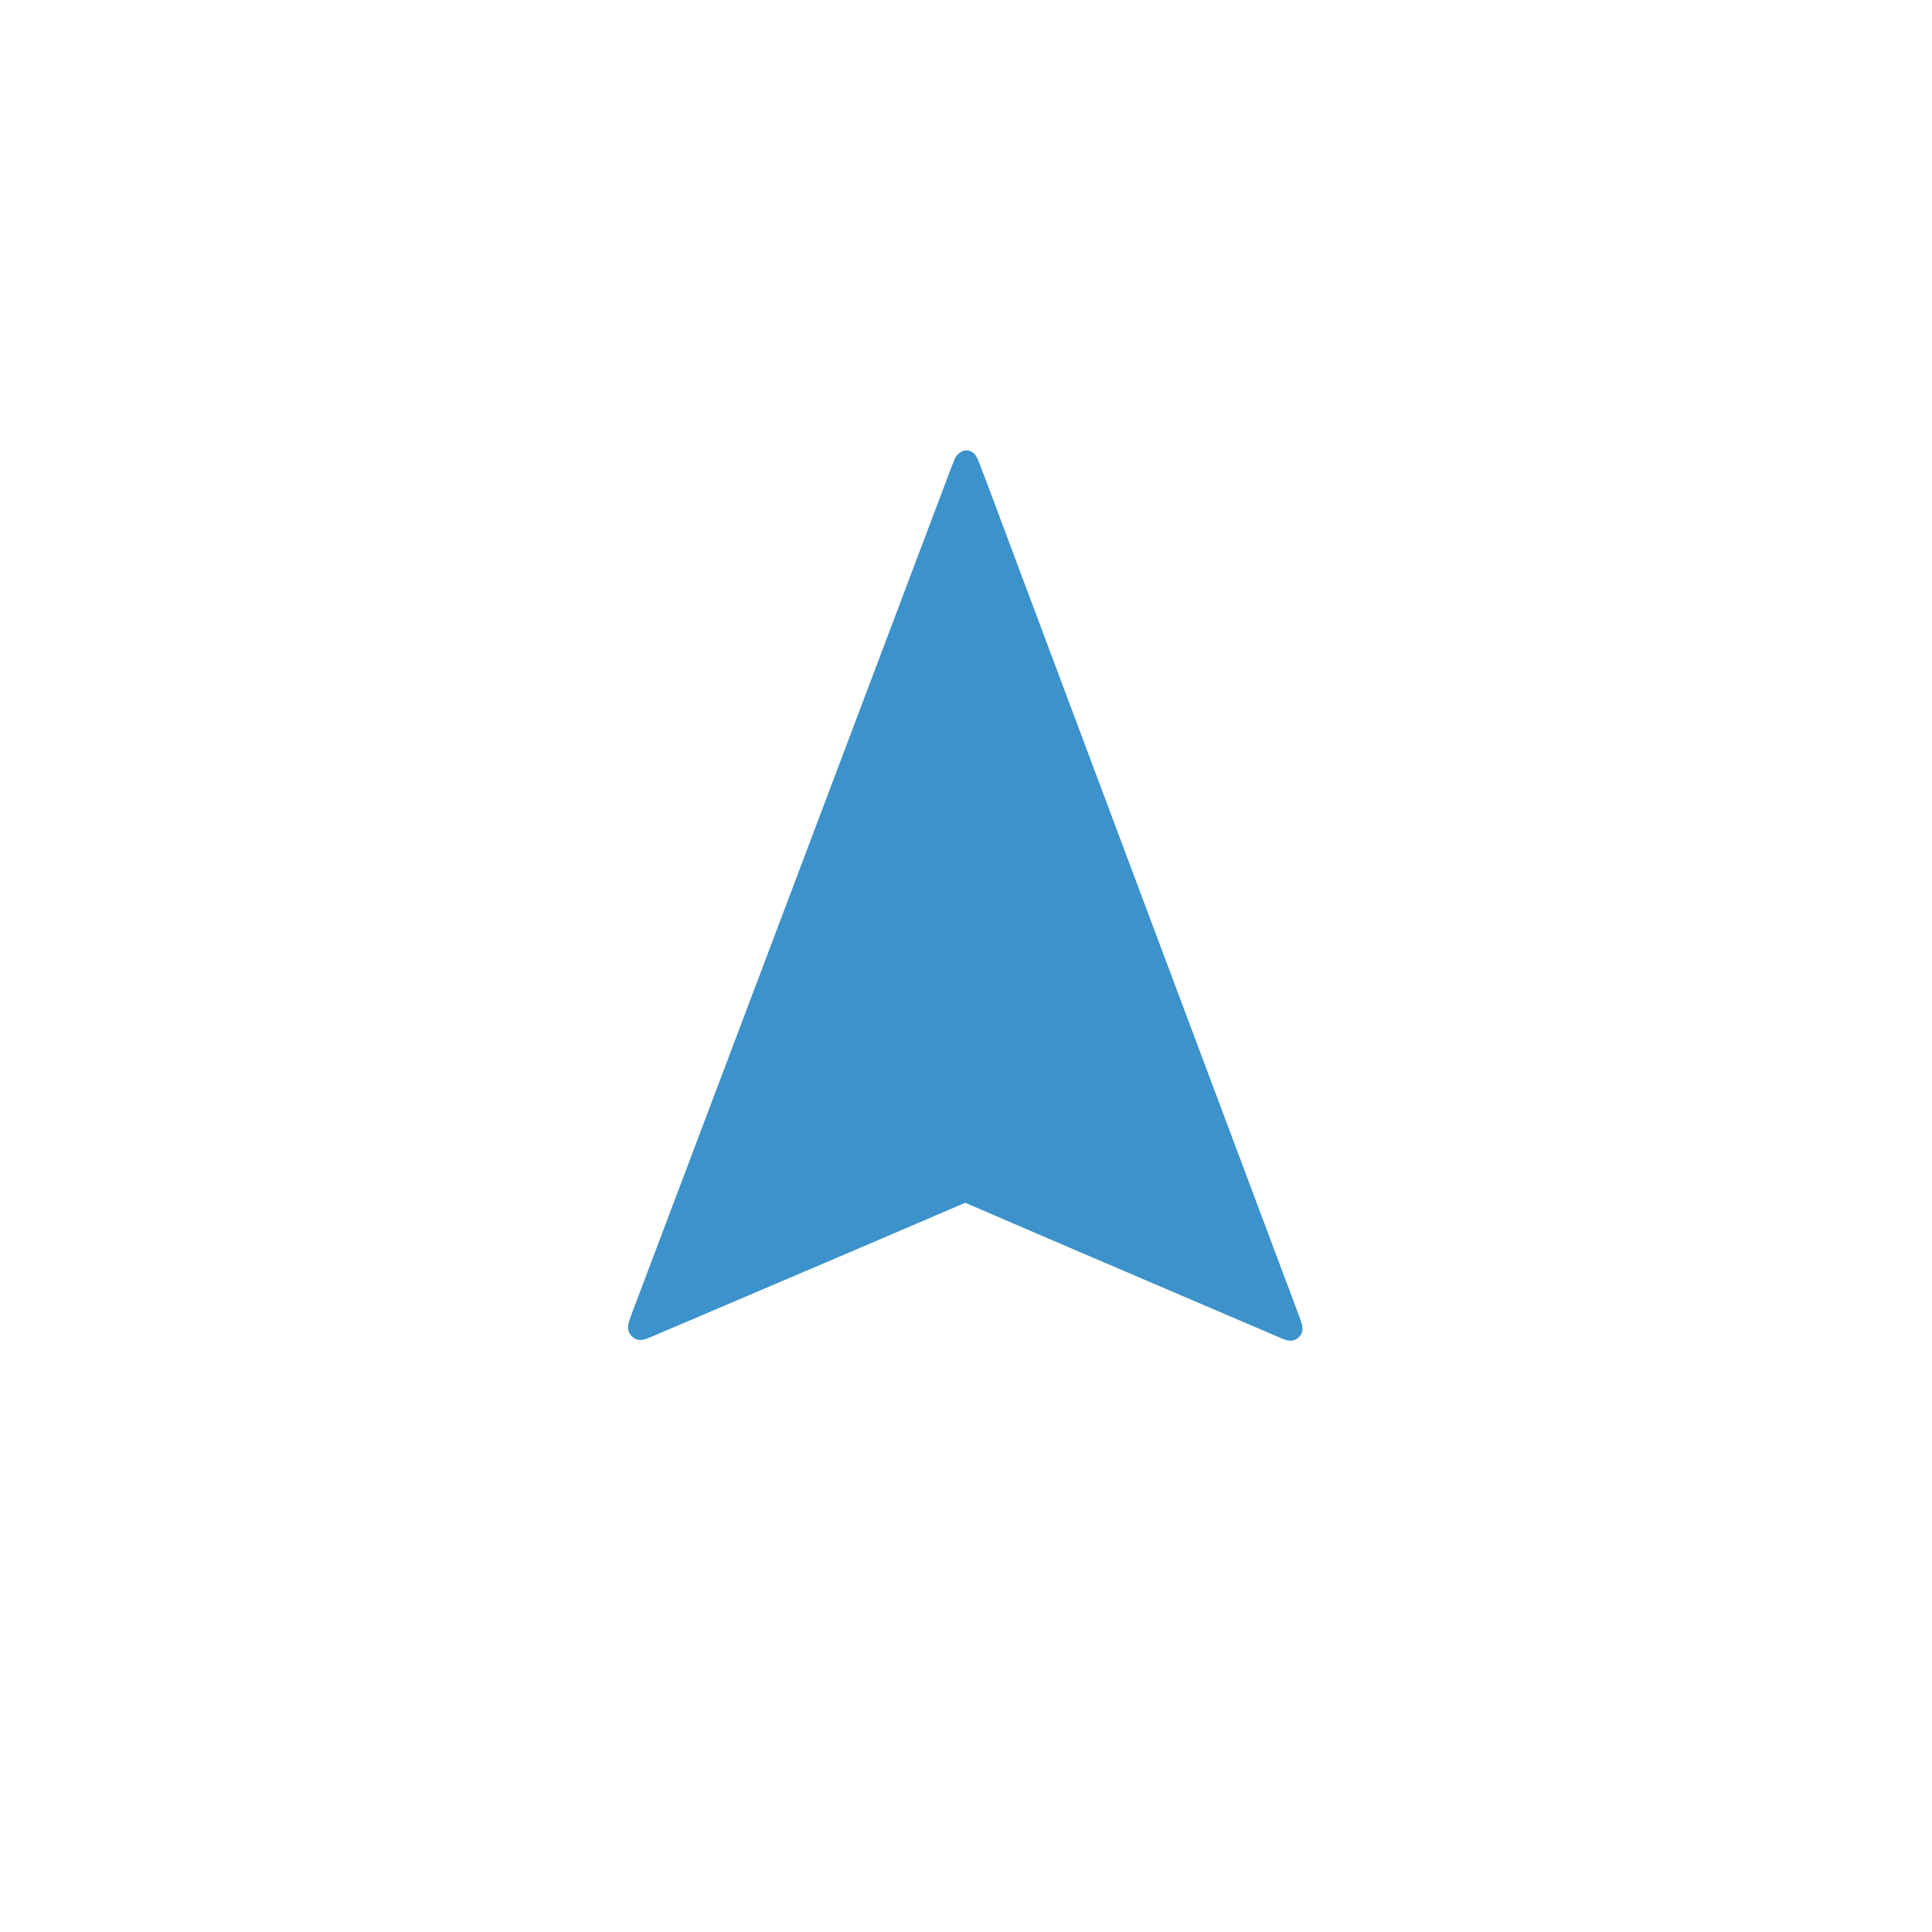 <?xml version="1.0" standalone="no"?><!DOCTYPE svg PUBLIC "-//W3C//DTD SVG 1.1//EN" "http://www.w3.org/Graphics/SVG/1.1/DTD/svg11.dtd"><svg t="1687922677928" class="icon" viewBox="0 0 1024 1024" version="1.1" xmlns="http://www.w3.org/2000/svg" p-id="3407" xmlns:xlink="http://www.w3.org/1999/xlink" width="200" height="200"><path d="M507.612 240.86c3.761-3.761 8.777-2.508 10.866 3.135 5.224 13.374 10.031 26.539 15.046 39.913 51.825 138.339 103.65 276.678 155.474 414.808 1.254 3.553 2.508 7.105-0.627 10.031-3.135 3.135-6.687 1.672-10.031 0.209-55.586-23.823-111.173-47.436-166.759-71.468-55.377 23.823-110.964 47.436-166.341 71.05-3.553 1.463-6.687 2.926-10.031 0-3.553-3.135-2.299-6.896-1.045-10.449 56.84-150.459 113.68-300.918 170.52-451.586 0.836-1.672 1.254-3.97 2.926-5.642z" fill="#3C92CA" p-id="3408"></path><path d="M506.567 38.158c126.427-1.672 246.168 46.392 336.861 134.995l2.926 2.926-57.467 0.627c-10.449 0.209-18.807 8.777-18.807 19.225 0.209 10.449 8.568 18.807 19.016 18.807h0.209l103.232-1.254c10.449-0.209 18.807-8.777 18.807-19.225l-1.254-103.232c-0.209-10.449-8.777-18.598-19.225-18.807-10.449 0.209-18.807 8.777-18.807 19.225l0.627 57.467-2.926-2.926c-96.336-94.246-223.181-145.862-357.758-145.862h-6.06c-136.458 1.672-264.557 56.422-360.057 154.221-68.334 70.005-115.143 157.564-134.995 252.855-19.434 92.783-12.747 189.119 19.225 278.14 2.717 7.732 10.031 12.538 17.763 12.538 2.09 0 4.179-0.418 6.478-1.045 9.822-3.553 15.046-14.419 11.493-24.241-61.855-172.401-20.897-360.893 107.202-491.918 88.395-90.275 206.881-141.055 333.518-142.518zM512 1023.875c133.115 0 266.02-51.407 366.117-153.803 68.543-70.005 115.143-157.564 134.995-252.855 19.434-92.783 12.747-189.119-19.225-278.14-3.553-9.822-14.419-15.046-24.241-11.493s-15.046 14.419-11.493 24.241c61.855 172.401 20.897 360.893-107.202 491.918-92.574 94.664-215.867 142.309-338.951 142.309-119.531 0-239.272-44.929-331.219-134.786l-2.926-2.926 57.467-0.627c10.449-0.209 18.807-8.777 18.807-19.225-0.209-10.449-8.568-18.807-19.016-18.807h-0.209l-103.441 1.254c-5.015 0-9.822 2.09-13.374 5.642s-5.433 8.359-5.433 13.374l1.254 103.232c0.209 10.449 8.568 18.807 19.016 18.807h0.209c10.449-0.209 18.807-8.777 18.807-19.225l-0.627-57.467 2.926 2.926c99.47 97.381 228.614 145.653 357.758 145.653z" fill="" p-id="3409"></path><path d="M547.734 267.608c-3.761-10.24-7.523-20.27-11.493-30.51-4.179-10.658-13.583-17.554-24.032-17.554-6.687 0-12.956 2.717-17.972 7.523-4.597 4.388-6.269 9.404-7.105 12.12l-0.209 0.627c-36.779 97.172-73.558 194.552-110.128 291.724l-60.393 159.654c-4.806 12.747-2.926 23.405 5.851 31.346 4.806 4.388 10.658 6.687 16.927 6.687 5.642 0 10.24-1.881 13.374-3.135l55.795-23.823c34.271-14.628 68.751-29.256 103.023-44.093 37.824 16.3 75.648 32.599 113.68 48.69l45.765 19.434c2.717 1.254 7.523 3.135 13.165 3.135 6.478 0 12.747-2.508 17.554-7.314 7.941-7.732 9.613-17.972 5.015-30.301-42.63-113.68-85.26-227.569-127.89-341.459l-30.928-82.753z m92.365 404.568c-40.331-17.345-80.663-34.48-120.994-51.825-2.299-1.045-5.015-1.463-7.523-1.463-2.508 0-5.015 0.418-7.523 1.463-36.779 15.882-73.558 31.555-110.337 47.227l-33.017 14.001 51.407-136.458c33.226-88.186 66.662-176.581 99.888-264.766v0.209l31.137 83.17c39.705 105.948 79.409 211.897 119.114 317.636l-22.151-9.195z" fill="" p-id="3410"></path></svg>